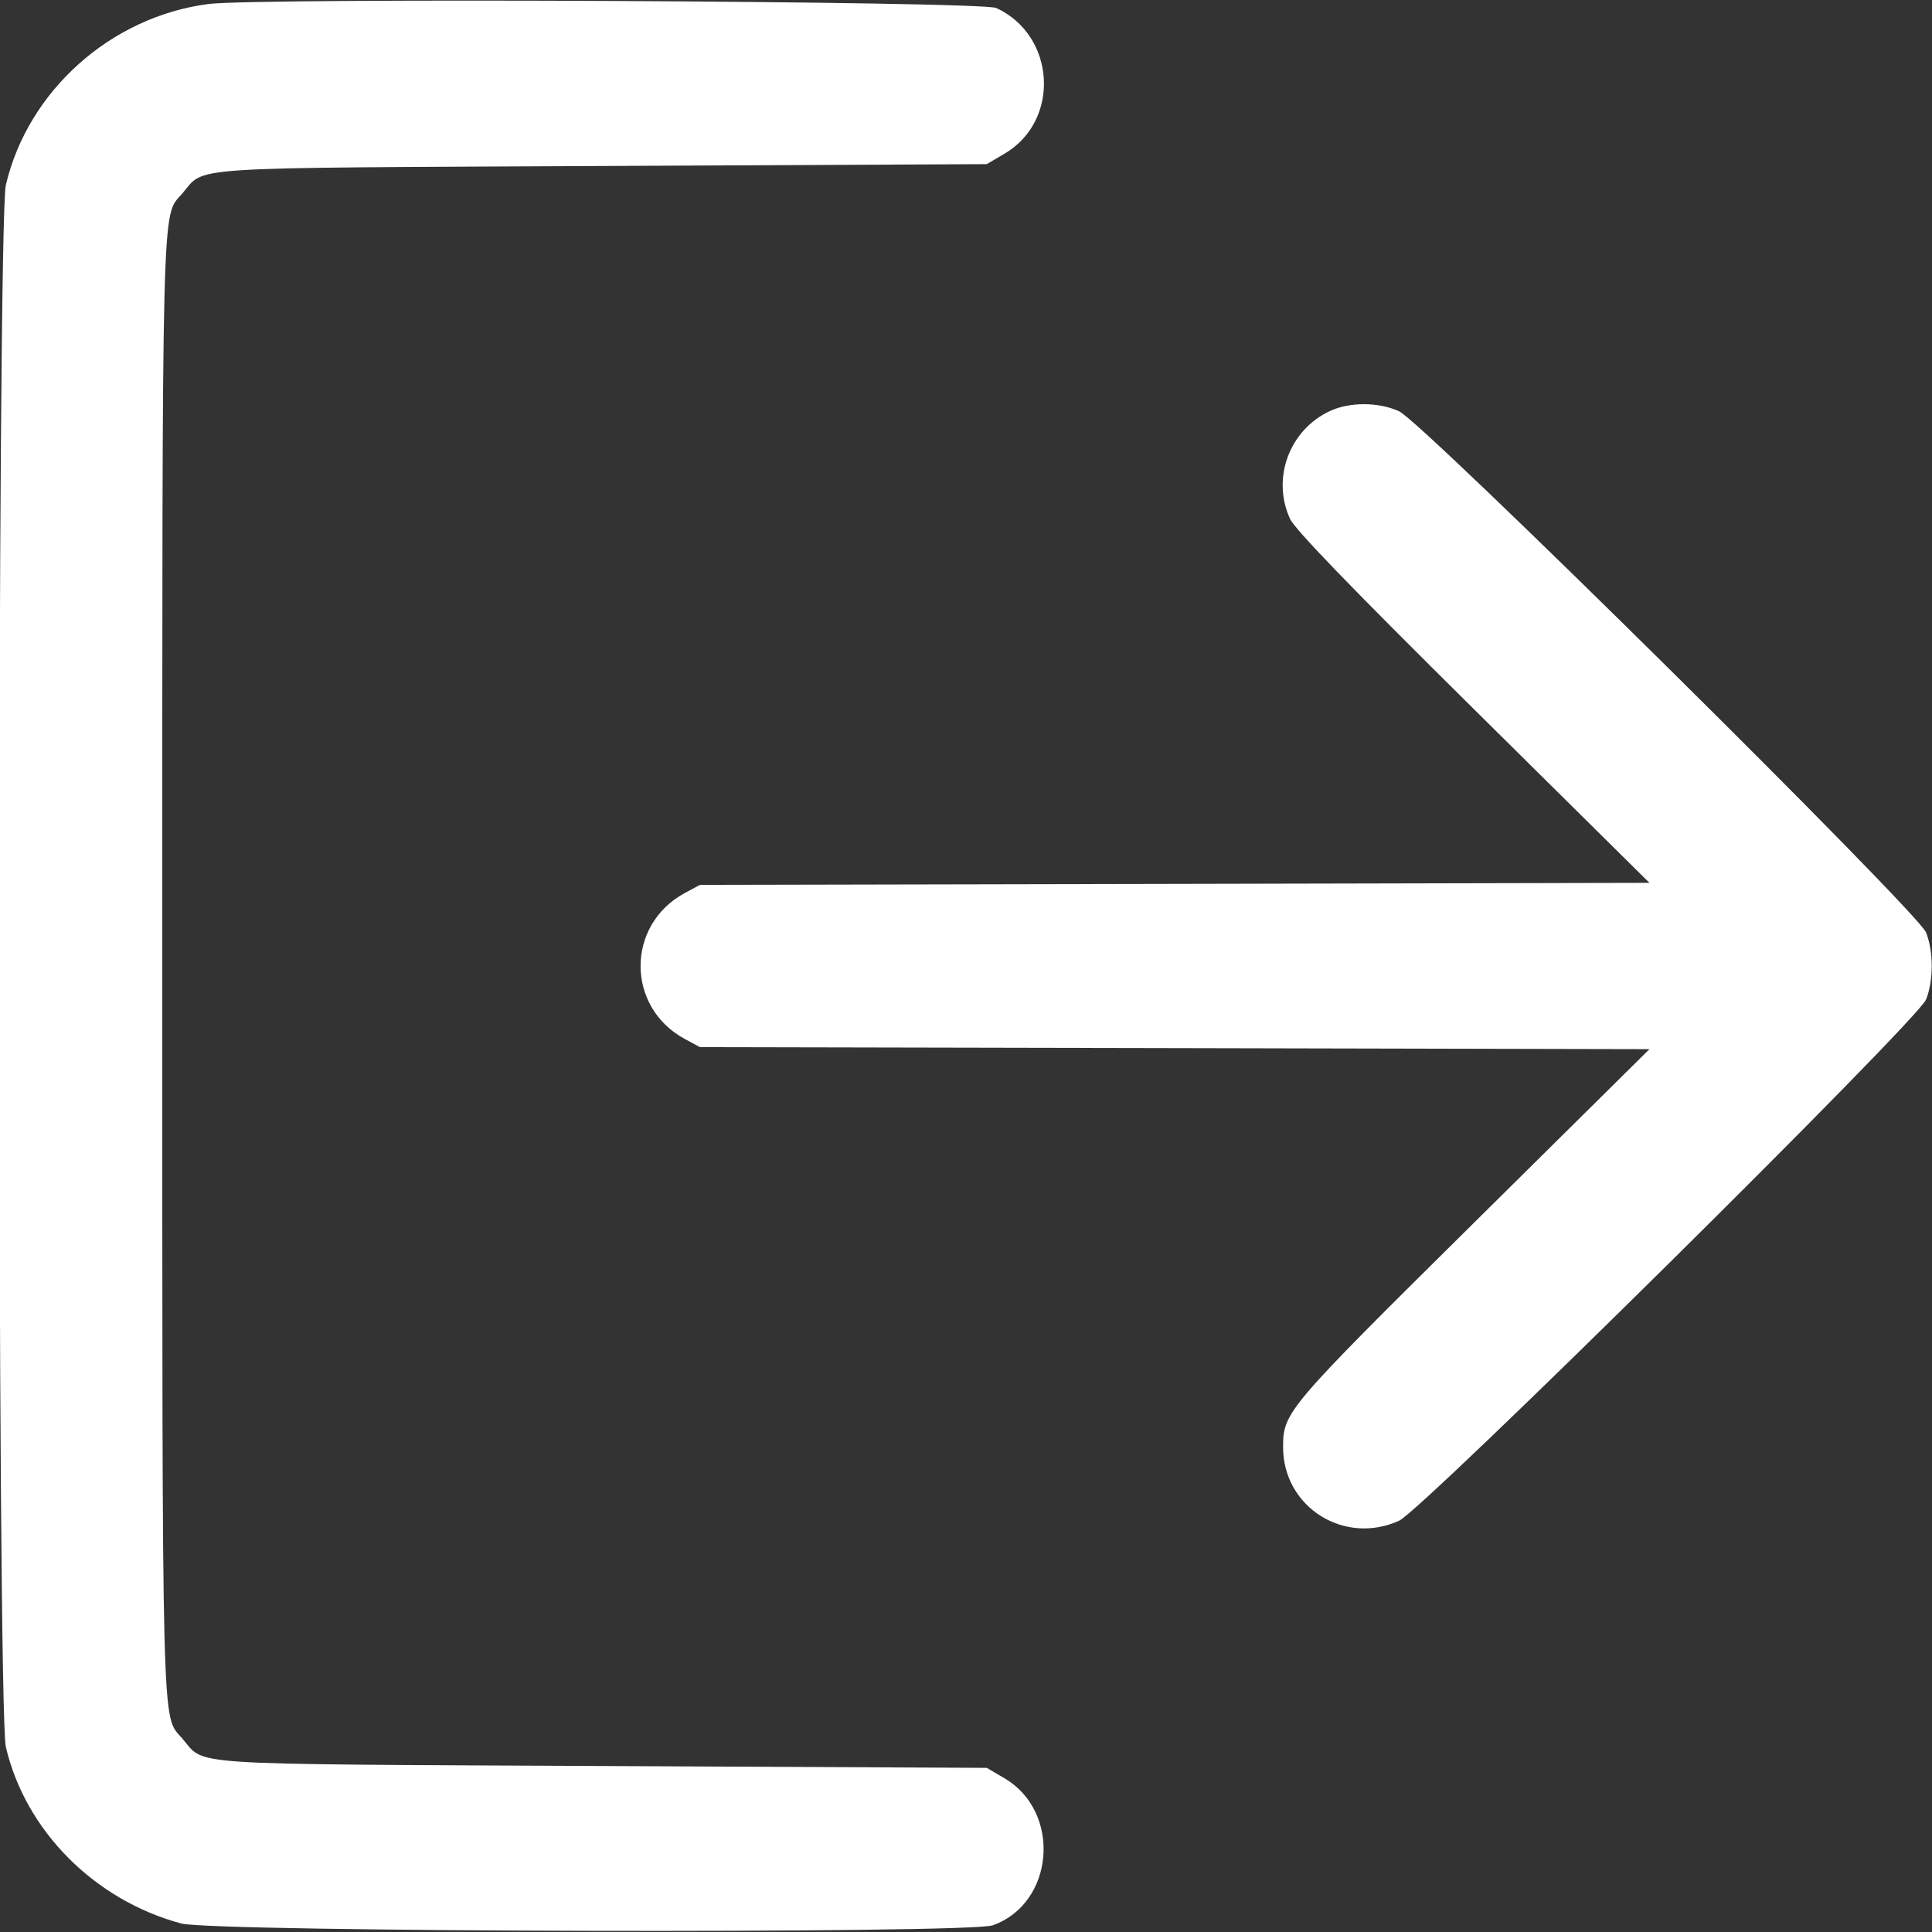 <svg width="24" height="24" viewBox="0 0 24 24" fill="none" xmlns="http://www.w3.org/2000/svg">
<rect x="0" y="0" width="24" height="24" fill="#333333" stroke="none"/>
<g clip-path="url(#clip0_10_133)">
<path fill-rule="evenodd" clip-rule="evenodd" d="M2.586 0.05C1.375 0.209 0.348 1.128 0.073 2.297C-0.036 2.759 -0.036 21.241 0.073 21.703C0.317 22.742 1.173 23.604 2.25 23.894C2.648 24.002 12.034 24.023 12.332 23.917C13.1 23.644 13.191 22.51 12.479 22.091L12.258 21.961L7.476 21.938C2.154 21.911 2.566 21.939 2.259 21.59C2.007 21.302 2.016 21.676 2.016 12C2.016 2.324 2.007 2.698 2.259 2.41C2.566 2.061 2.154 2.089 7.476 2.062L12.258 2.039L12.479 1.909C13.177 1.498 13.116 0.44 12.375 0.099C12.191 0.014 3.197 -0.031 2.586 0.05ZM16.523 5.105C16.017 5.34 15.794 5.94 16.025 6.445C16.084 6.575 16.787 7.303 18.3 8.8L20.49 10.967L14.593 10.98L8.695 10.992L8.508 11.093C7.774 11.488 7.774 12.512 8.508 12.907L8.695 13.008L14.593 13.02L20.49 13.033L18.3 15.2C15.979 17.497 15.939 17.544 15.939 17.977C15.939 18.721 16.697 19.201 17.38 18.891C17.673 18.759 23.822 12.676 23.926 12.417C24.02 12.181 24.02 11.819 23.926 11.583C23.822 11.324 17.673 5.241 17.38 5.109C17.126 4.993 16.767 4.992 16.523 5.105Z" fill="white"/>
</g>
<defs>
<clipPath id="clip0_10_133">
<rect width="24" height="24" fill="white"/>
</clipPath>
</defs>
</svg>
